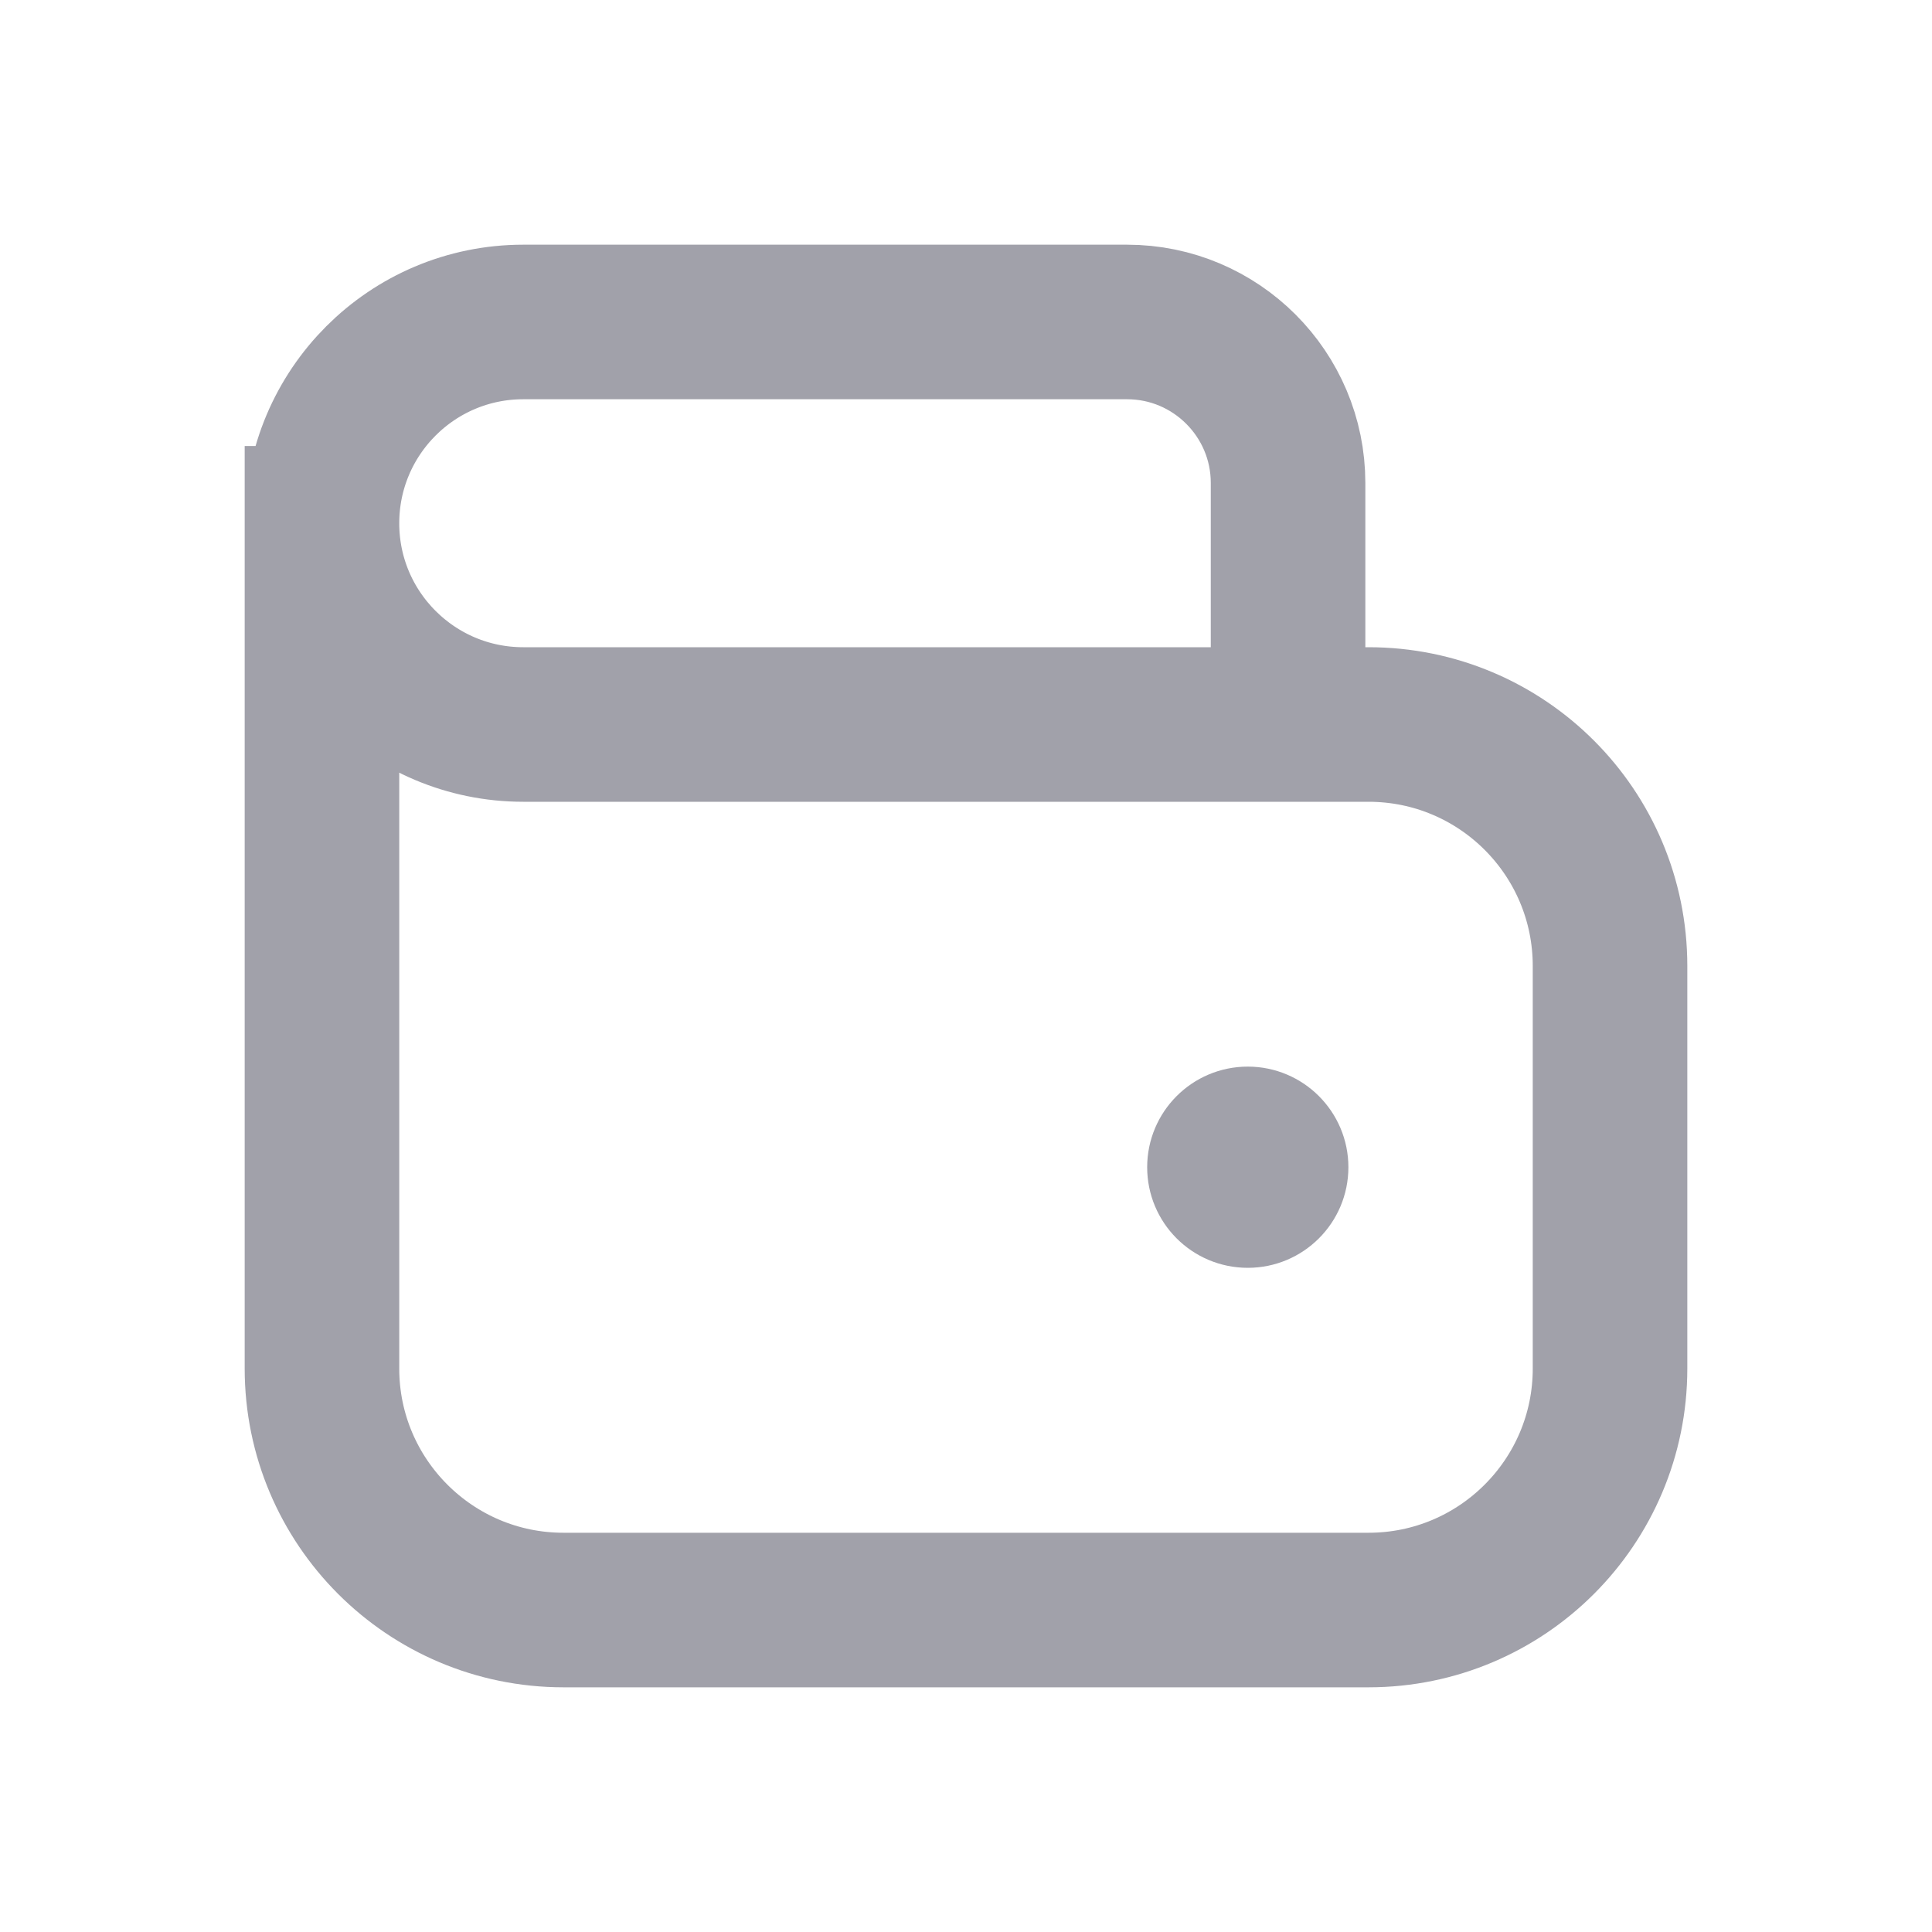 <svg width="20" height="20" viewBox="0 0 20 20" fill="none" xmlns="http://www.w3.org/2000/svg">
<path d="M3.333 5.417V14.167C3.333 15.547 4.453 16.667 5.833 16.667H14.167C15.548 16.667 16.667 15.547 16.667 14.167V10C16.667 8.619 15.548 7.5 14.167 7.5H13.334M3.333 5.417C3.333 6.567 4.266 7.5 5.417 7.5H13.334M3.333 5.417C3.333 4.266 4.266 3.333 5.417 3.333H11.667C12.587 3.333 13.334 4.08 13.334 5V7.5" stroke="#A1A1AA" stroke-width="1.6" stroke-linecap="square" stroke-linejoin="round"/>
<path d="M12.917 12.812C13.319 12.812 13.646 12.486 13.646 12.083C13.646 11.681 13.319 11.354 12.917 11.354C12.514 11.354 12.188 11.681 12.188 12.083C12.188 12.486 12.514 12.812 12.917 12.812Z" fill="#A1A1AA" stroke="#A1A1AA" stroke-width="0.625"/>
</svg>
